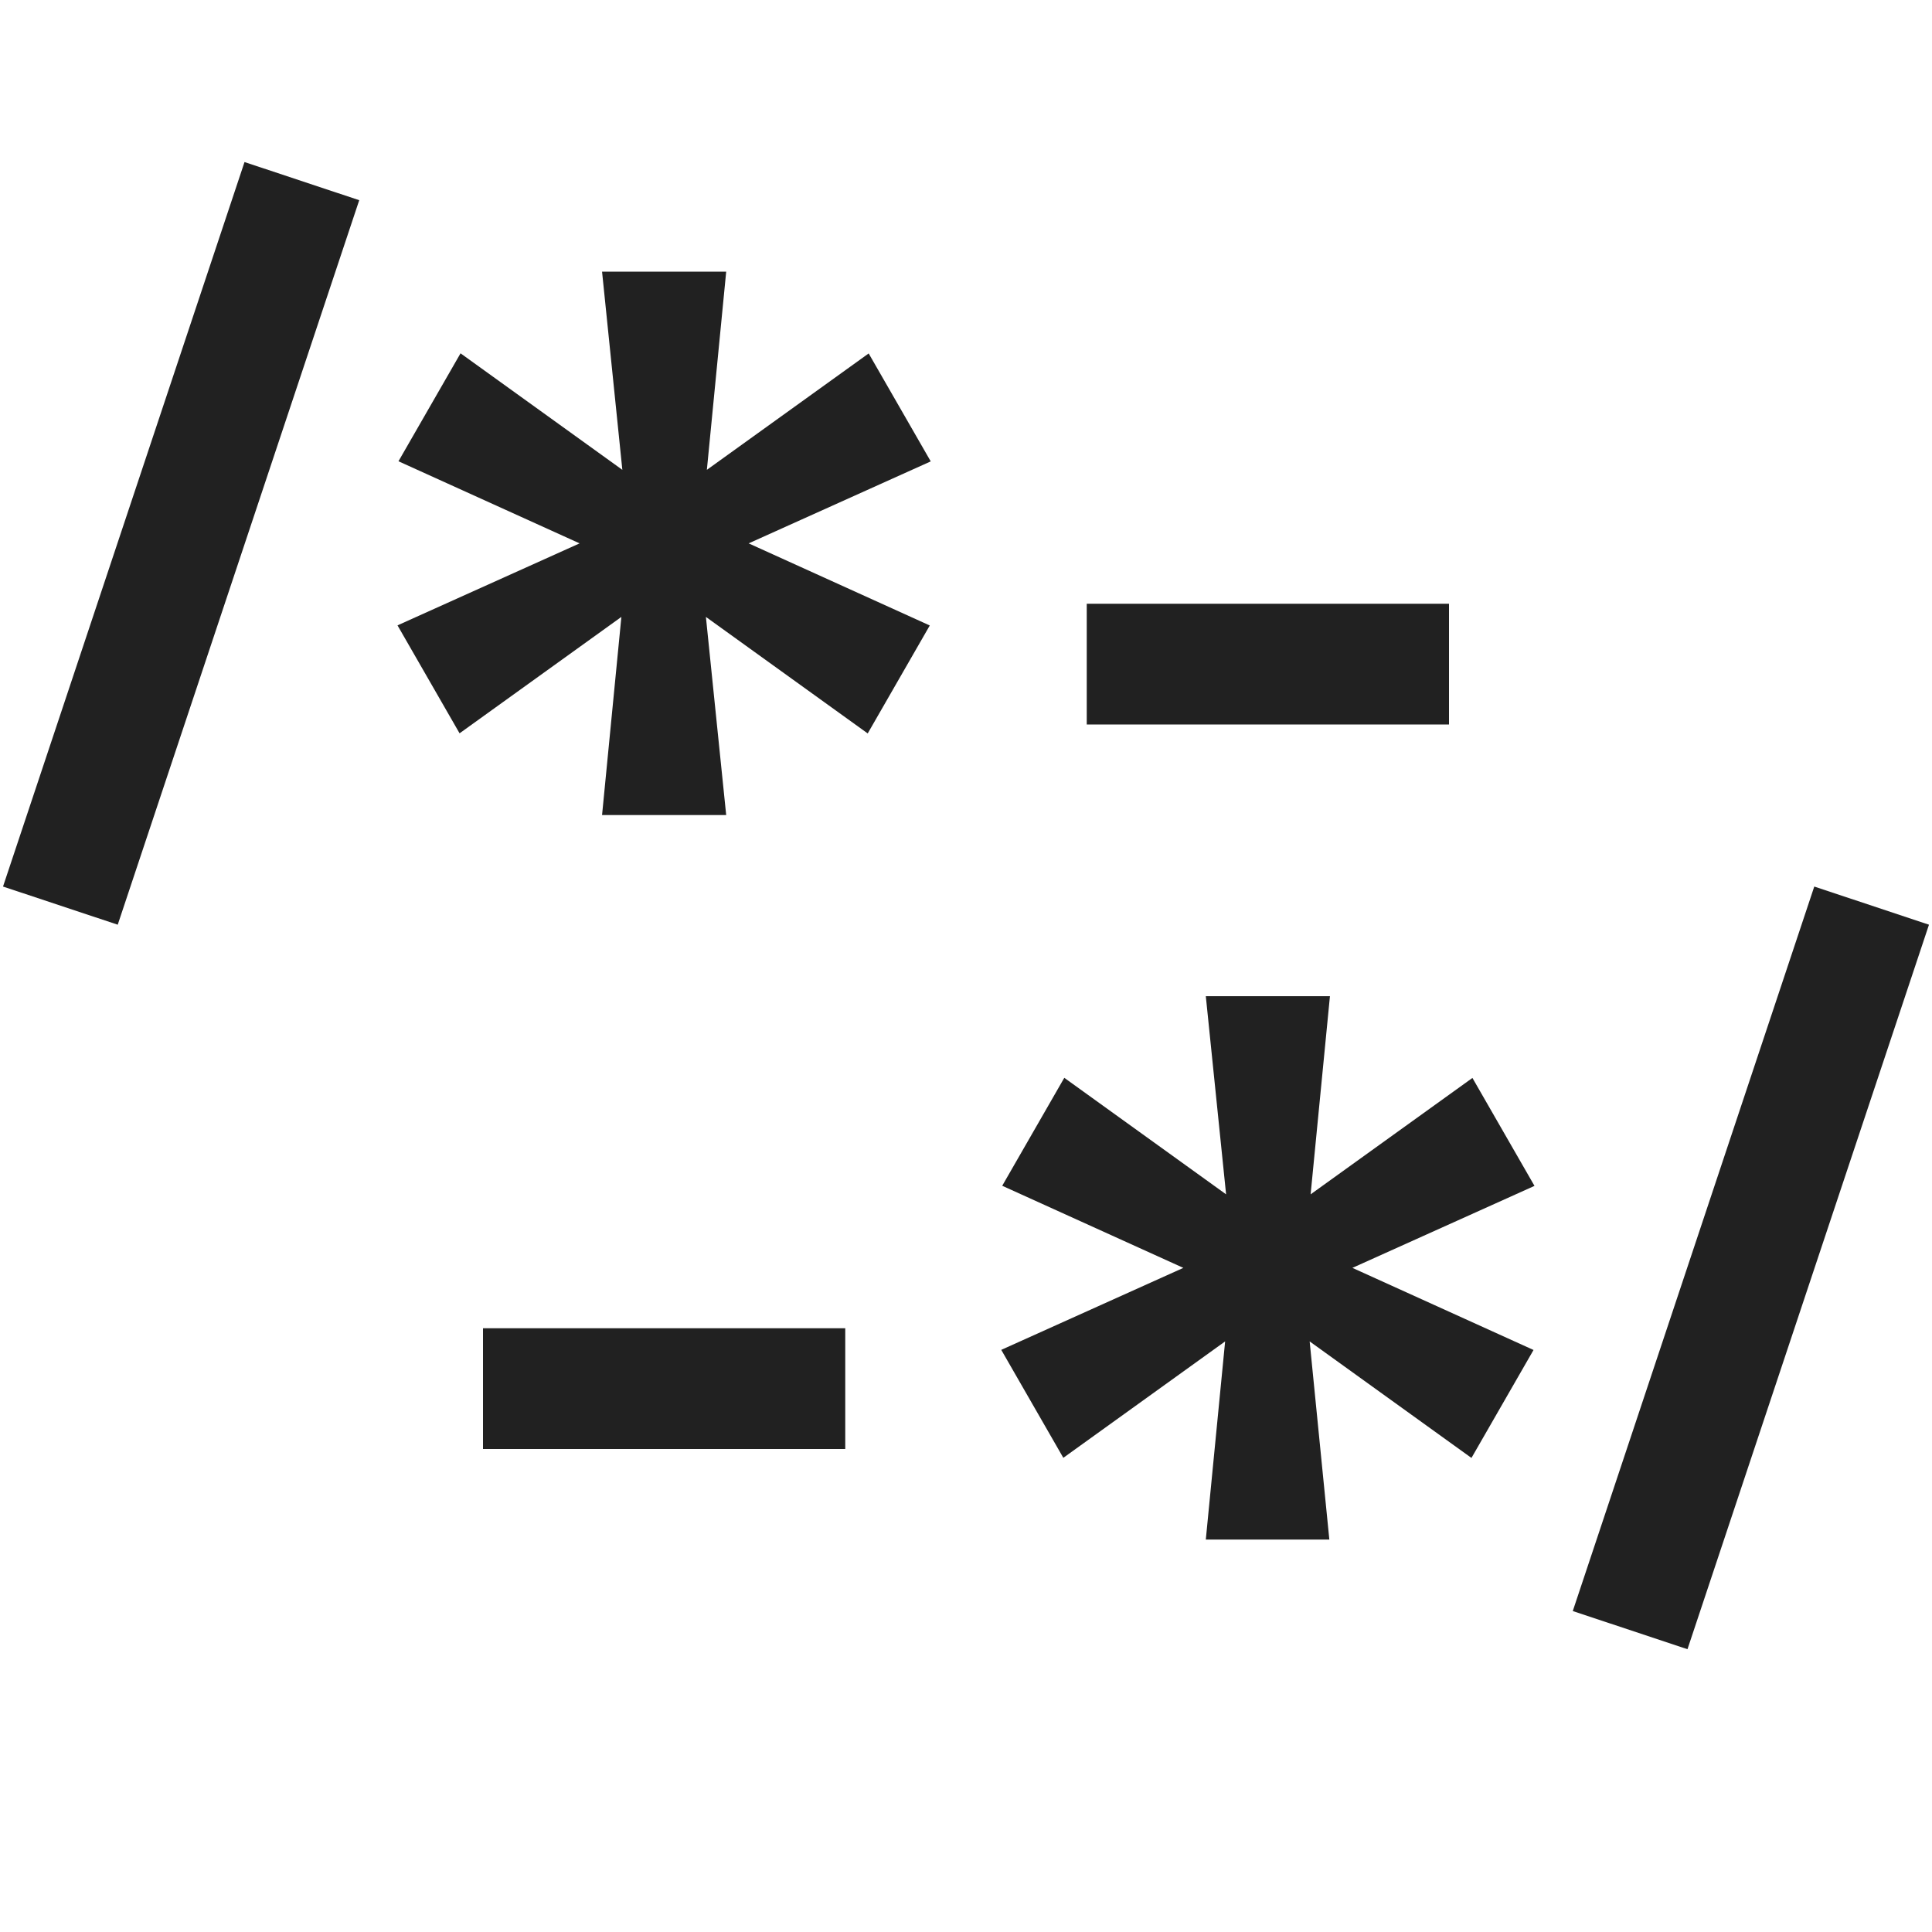 <svg xmlns="http://www.w3.org/2000/svg" viewBox="0 0 16 16">
  <defs>
    <style>.canvas{fill: none; opacity: 0;}.light-defaultgrey{fill: #212121; opacity: 1;}</style>
  </defs>
  <title>ImageTest</title>
  <g id="canvas">
    <path class="canvas" d="M16,16H0V0H16Z" />
  </g>
  <g id="level-1">
    <path class="light-defaultgrey" d="M2.975,1.658l-2,6-.95-.316,2-6Z" />
    <path class="light-defaultgrey" d="M15.975,7.658l-2,6-.95-.316,2-6Z" />
    <path class="light-defaultgrey" d="M12,5V6H9V5Z" />
    <path class="light-defaultgrey" d="M7,11v1H4V11Z" />
    <path class="light-defaultgrey" d="M7.708,3.821,6.2,4.5l1.5.68-.514.894-1.34-.965L6.014,6.75H4.986l.16-1.641-1.34.964-.514-.894L4.8,4.5l-1.5-.68.514-.894,1.34.965L4.986,2.25H6.014l-.16,1.641,1.34-.964Z" />
    <path class="light-defaultgrey" d="M12.708,9.821,11.2,10.5l1.5.68-.514.894-1.34-.965.163,1.641H9.986l.16-1.641-1.34.964-.514-.894L9.8,10.5l-1.5-.68.514-.894,1.34.965L9.986,8.25h1.028l-.16,1.641,1.34-.964Z" />
  </g>
</svg>
